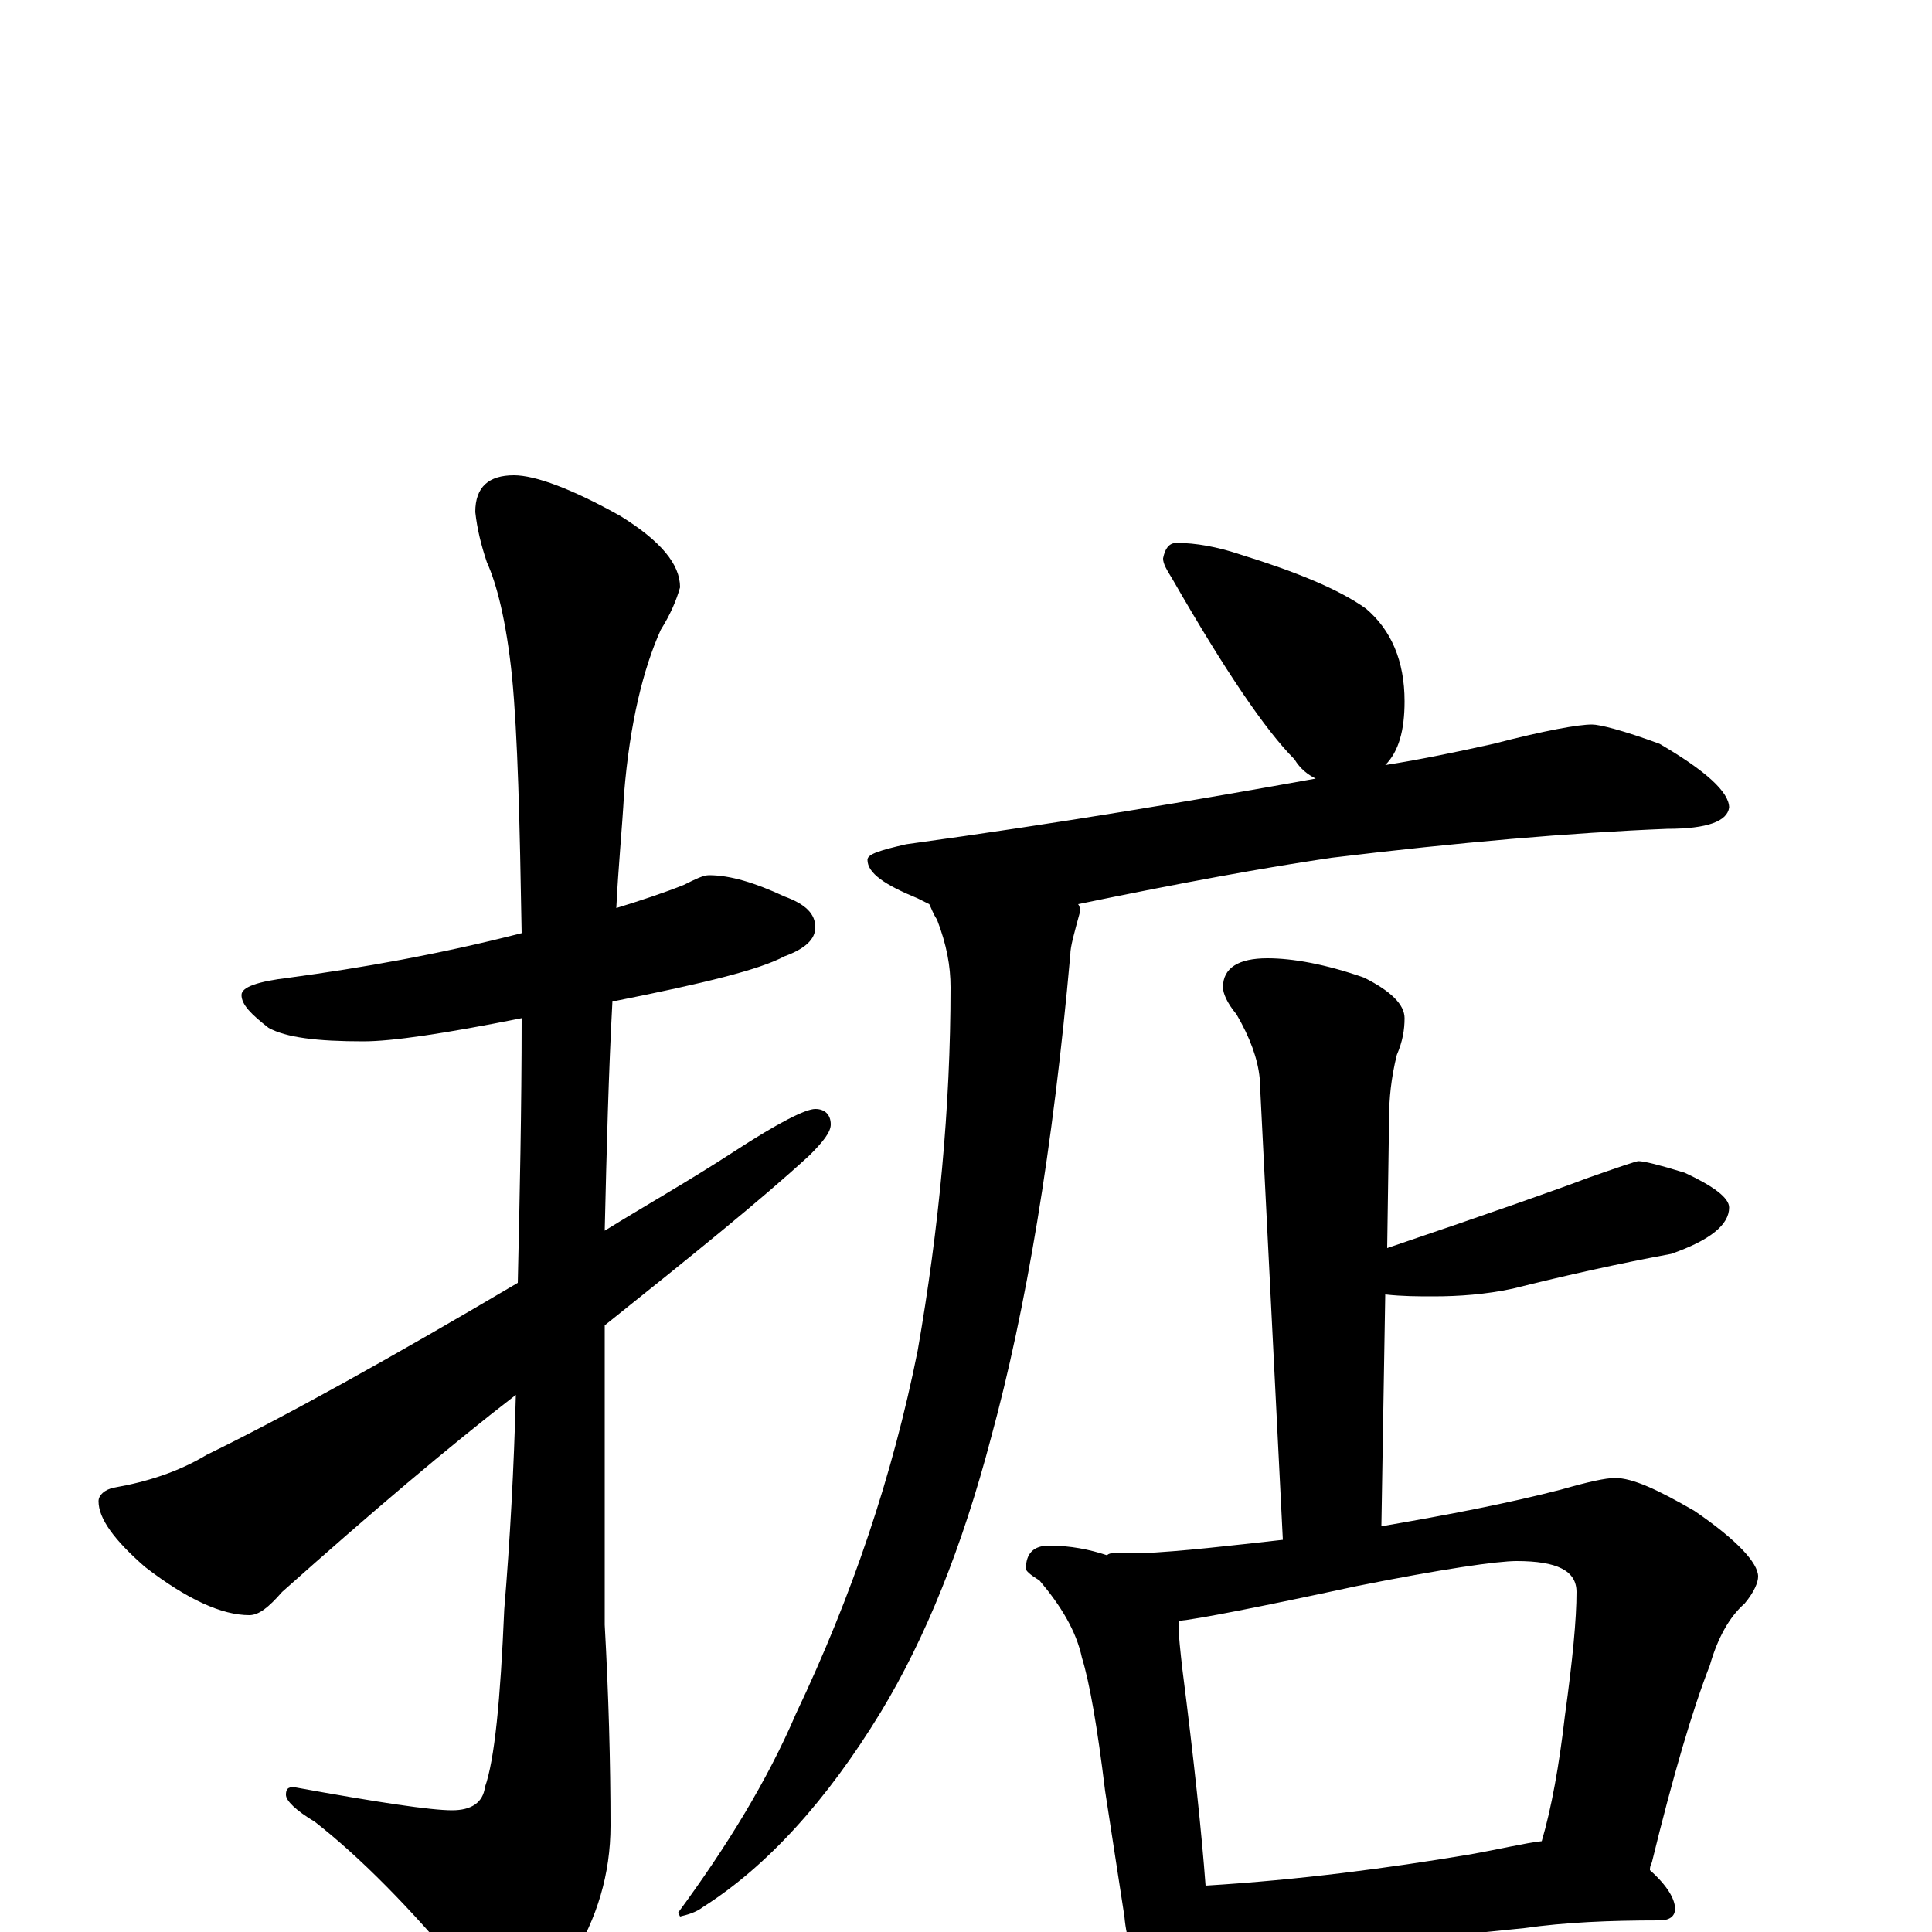 <?xml version="1.0" encoding="utf-8" ?>
<!DOCTYPE svg PUBLIC "-//W3C//DTD SVG 1.1//EN" "http://www.w3.org/Graphics/SVG/1.1/DTD/svg11.dtd">
<svg version="1.1" id="Layer_1" xmlns="http://www.w3.org/2000/svg" xmlns:xlink="http://www.w3.org/1999/xlink" x="0px" y="145px" width="1000px" height="1000px" viewBox="0 0 1000 1000" enable-background="new 0 0 1000 1000" xml:space="preserve">
<g id="Layer_1">
<path id="glyph" transform="matrix(1 0 0 -1 0 1000)" d="M367,547C378,547 391,543 406,536C417,532 422,527 422,520C422,514 417,509 406,505C393,498 364,491 319,482C318,482 318,482 317,482C315,445 314,406 313,363C334,376 357,389 380,404C403,419 417,426 422,426C427,426 430,423 430,418C430,414 426,409 419,402C394,379 358,350 313,314C313,299 313,284 313,269l0,-110C315,123 316,88 316,55C316,30 309,7 296,-14C285,-33 276,-43 270,-43C261,-43 252,-36 241,-22C212,13 186,39 163,57C153,63 148,68 148,71C148,74 149,75 152,75C196,67 223,63 234,63C244,63 250,67 251,75C256,89 259,120 261,167C264,203 266,240 267,278C232,251 192,217 146,176C139,168 134,164 129,164C115,164 97,172 75,189C59,203 51,214 51,223C51,226 54,229 59,230C76,233 92,238 107,247C148,267 202,297 268,336C269,380 270,426 270,473C230,465 203,461 188,461C164,461 148,463 139,468C130,475 125,480 125,485C125,489 133,492 150,494C187,499 227,506 270,517C269,575 268,619 265,650C262,679 257,698 252,709C249,718 247,726 246,735C246,748 253,754 266,754C277,754 296,747 321,733C342,720 352,708 352,696C350,689 347,682 342,674C333,654 326,626 323,589C322,571 320,551 319,530C332,534 344,538 354,542C360,545 364,547 367,547M609,719C619,719 630,717 642,713C671,704 693,695 707,685C720,674 727,658 727,637C727,622 724,611 717,604C736,607 755,611 773,615C800,622 817,625 824,625C828,625 840,622 859,615C883,601 895,590 895,582C894,575 884,571 863,571C813,569 755,564 689,556C655,551 611,543 558,532C559,531 559,529 559,528C556,517 554,510 554,506C545,405 531,322 513,256C498,199 479,152 456,114C428,68 397,34 364,13C360,10 356,9 352,8l-1,2C376,44 397,78 412,113C441,174 462,236 475,301C486,364 492,427 492,489C492,500 490,511 485,524C483,527 482,530 481,532C479,533 477,534 475,535C458,542 449,548 449,555C449,558 456,560 469,563C549,574 620,586 681,597C677,599 673,602 670,607C655,622 634,653 607,700C604,705 602,708 602,711C603,716 605,719 609,719M656,504C669,504 686,501 706,494C720,487 727,480 727,473C727,467 726,461 723,454C720,442 719,431 719,422l-1,-68C774,373 808,385 821,390C838,396 847,399 848,399C851,399 859,397 872,393C887,386 895,380 895,375C895,366 885,358 865,351C838,346 811,340 783,333C769,330 755,329 742,329C734,329 726,329 717,330l-2,-120C750,216 781,222 808,229C822,233 831,235 836,235C845,235 858,229 877,218C899,203 910,191 910,184C910,181 908,176 903,170C895,163 889,152 885,138C876,115 866,81 855,36C854,34 854,33 854,32C863,24 867,17 867,12C867,8 864,6 859,6C833,6 810,5 789,2l-99,-10C672,-10 658,-11 648,-11C639,-11 631,-10 625,-8C624,-16 623,-23 620,-28C617,-35 613,-39 609,-39C604,-39 599,-35 594,-27C587,-16 583,-4 582,8l-10,65C568,106 564,129 560,142C557,156 549,169 538,182C533,185 531,187 531,188C531,196 535,200 543,200C554,200 564,198 573,195C574,196 575,196 576,196l14,0C612,197 637,200 664,203l-12,239C651,452 647,463 640,475C635,481 633,486 633,489C633,499 641,504 656,504M624,24C673,27 718,33 760,40C777,43 789,46 798,47C803,64 807,86 810,112C814,141 816,162 816,176C816,187 806,192 785,192C775,192 747,188 702,179C651,168 620,162 610,161C610,153 611,145 612,136C618,89 622,51 624,24z"/>
</g>
</svg>
